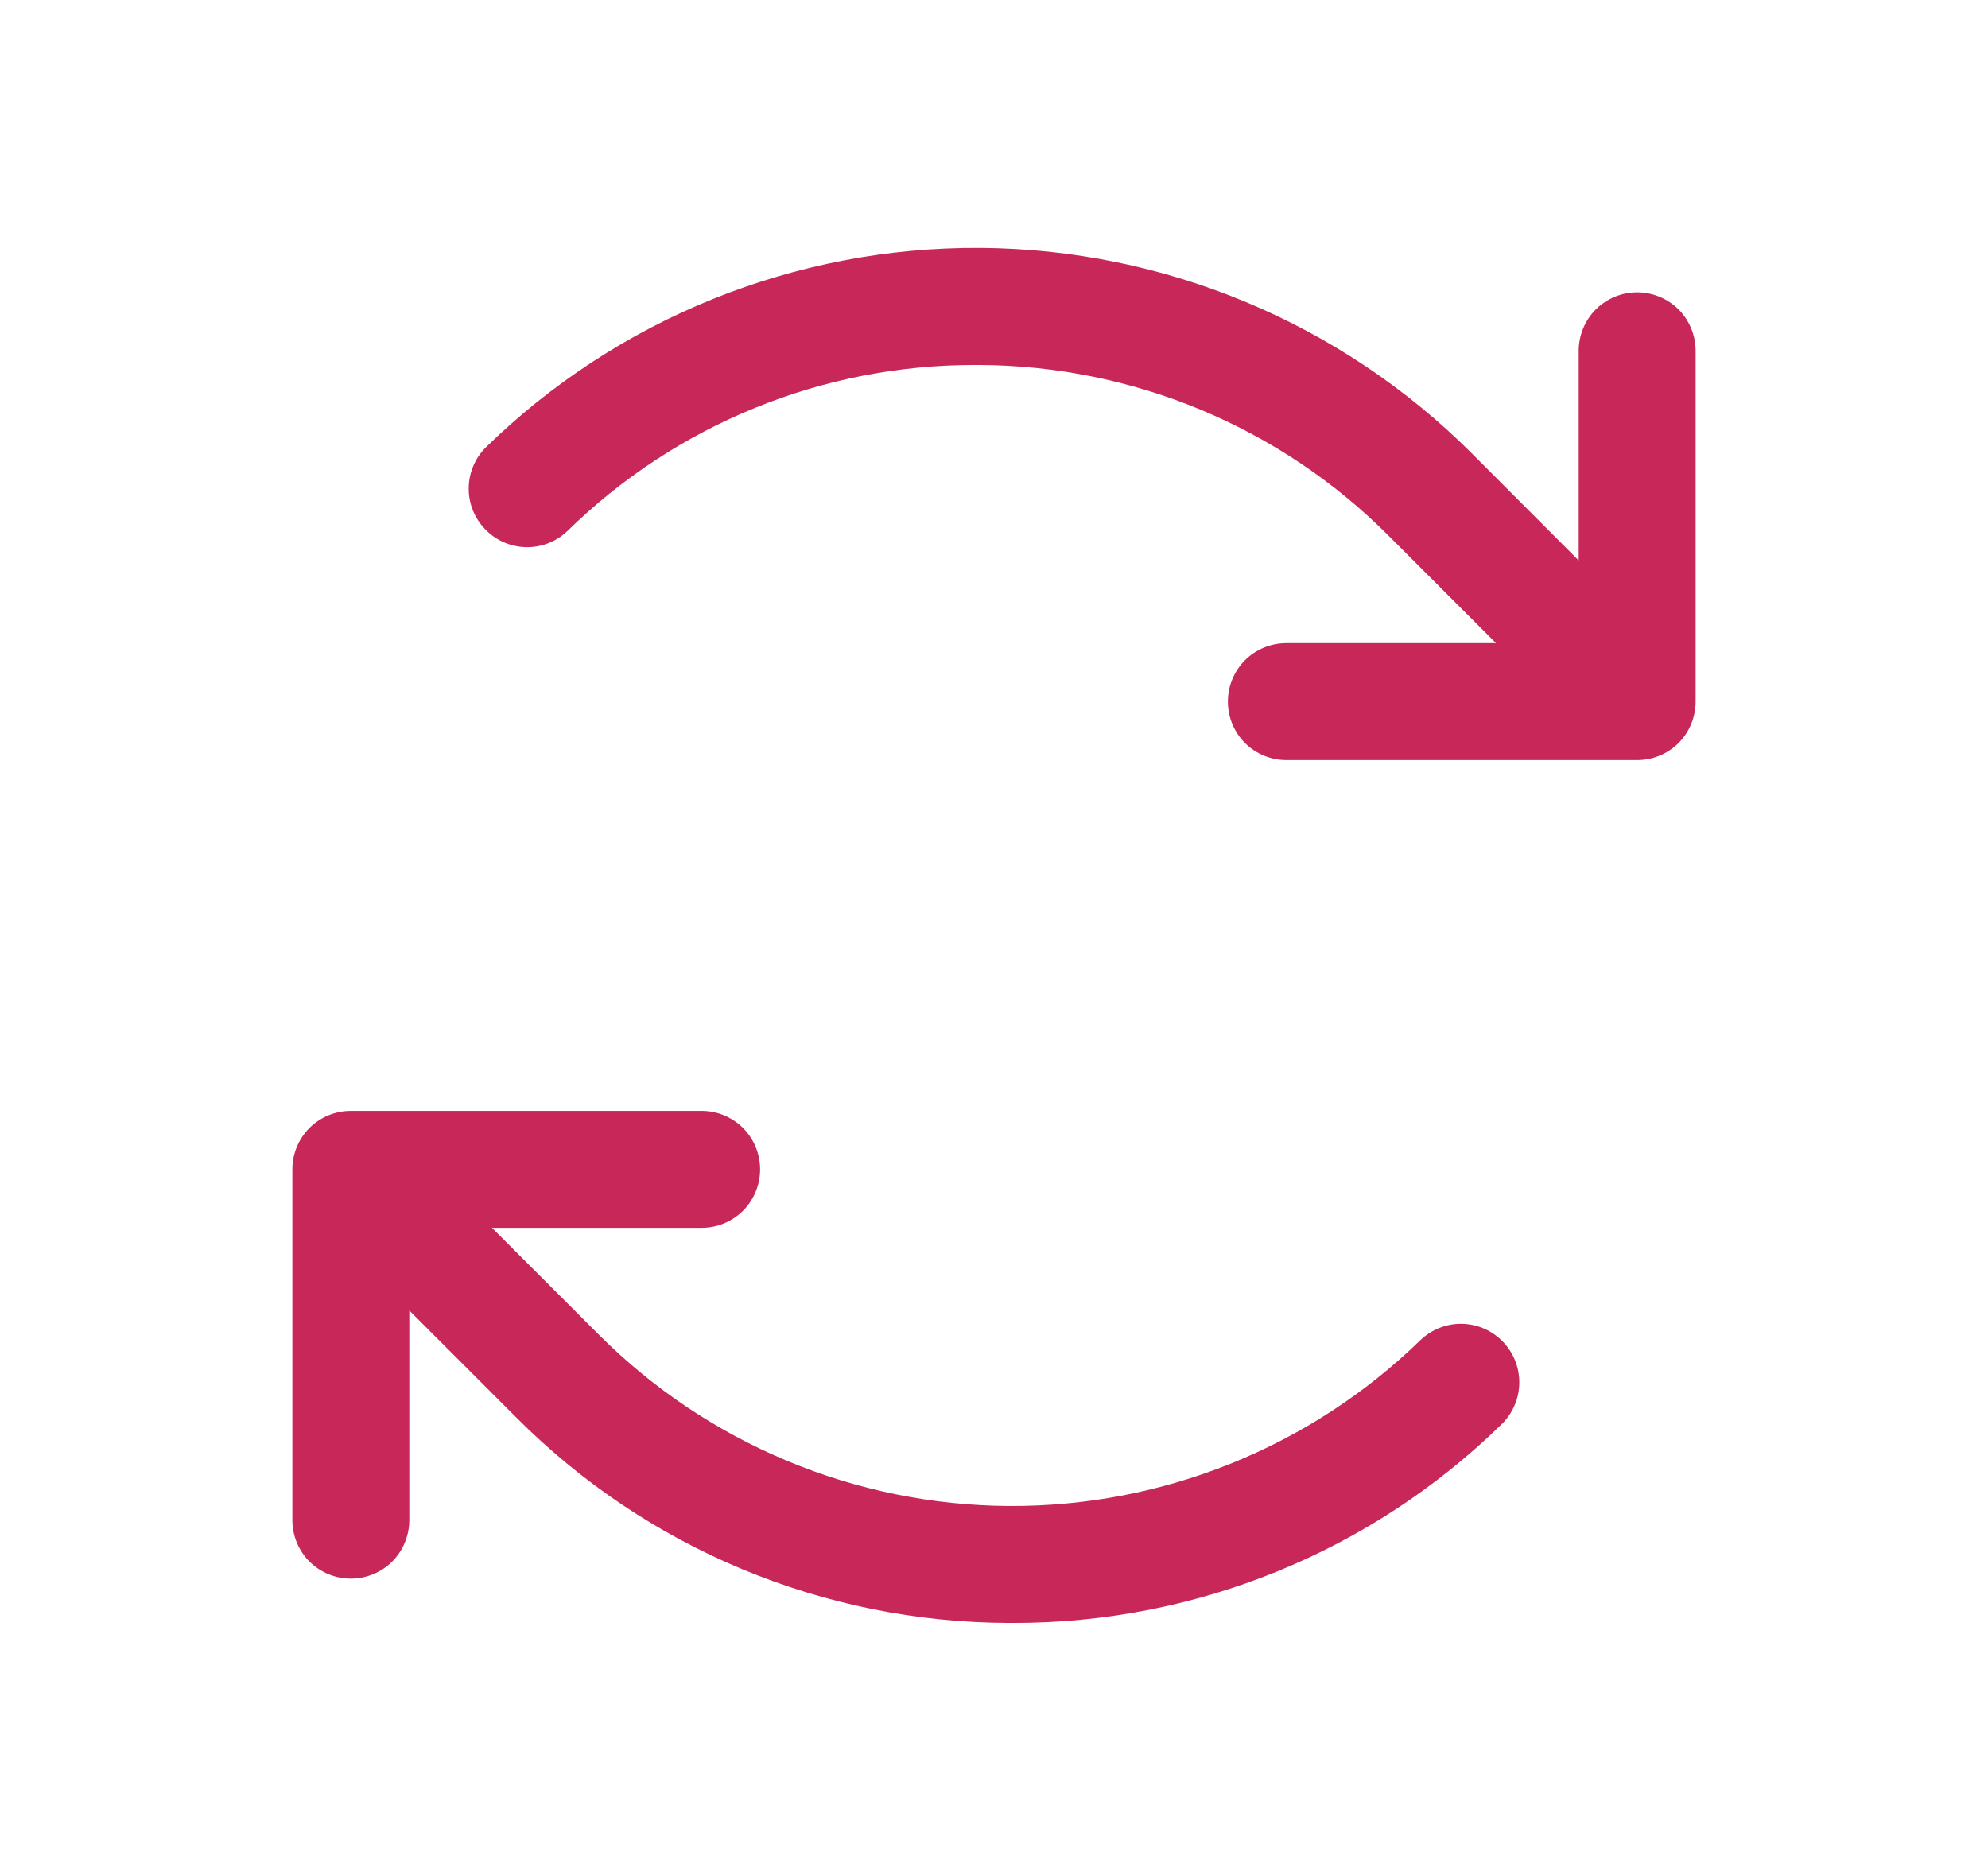 <svg width="17" height="16" viewBox="0 0 17 16" fill="none" xmlns="http://www.w3.org/2000/svg">
<path d="M14.5 3V6C14.5 6.133 14.447 6.26 14.354 6.354C14.26 6.447 14.133 6.5 14 6.5H11C10.867 6.5 10.74 6.447 10.646 6.354C10.553 6.26 10.5 6.133 10.5 6C10.5 5.867 10.553 5.74 10.646 5.646C10.74 5.553 10.867 5.5 11 5.5H12.793L11.879 4.586C10.95 3.652 9.688 3.126 8.371 3.121H8.342C7.036 3.118 5.782 3.629 4.849 4.544C4.754 4.634 4.627 4.682 4.497 4.679C4.366 4.676 4.242 4.622 4.151 4.528C4.059 4.435 4.008 4.31 4.008 4.179C4.008 4.048 4.059 3.923 4.151 3.829C5.28 2.725 6.8 2.111 8.38 2.12C9.959 2.13 11.471 2.762 12.588 3.879L13.5 4.793V3C13.5 2.867 13.553 2.74 13.646 2.646C13.74 2.553 13.867 2.5 14 2.5C14.133 2.5 14.26 2.553 14.354 2.646C14.447 2.74 14.5 2.867 14.5 3ZM12.151 11.456C11.209 12.375 9.943 12.886 8.627 12.879C7.312 12.871 6.052 12.345 5.121 11.414L4.207 10.5H6C6.133 10.5 6.26 10.447 6.354 10.354C6.447 10.26 6.5 10.133 6.5 10C6.5 9.867 6.447 9.74 6.354 9.646C6.26 9.553 6.133 9.5 6 9.5H3C2.867 9.5 2.74 9.553 2.646 9.646C2.553 9.74 2.5 9.867 2.5 10V13C2.5 13.133 2.553 13.26 2.646 13.354C2.74 13.447 2.867 13.5 3 13.5C3.133 13.5 3.26 13.447 3.354 13.354C3.447 13.26 3.5 13.133 3.5 13V11.207L4.414 12.121C5.53 13.242 7.044 13.874 8.625 13.879H8.658C10.226 13.883 11.732 13.269 12.85 12.171C12.941 12.077 12.992 11.952 12.992 11.821C12.992 11.691 12.941 11.565 12.85 11.472C12.759 11.378 12.634 11.324 12.504 11.321C12.373 11.318 12.247 11.367 12.151 11.456H12.151Z" fill="#C82859"/>
</svg>
